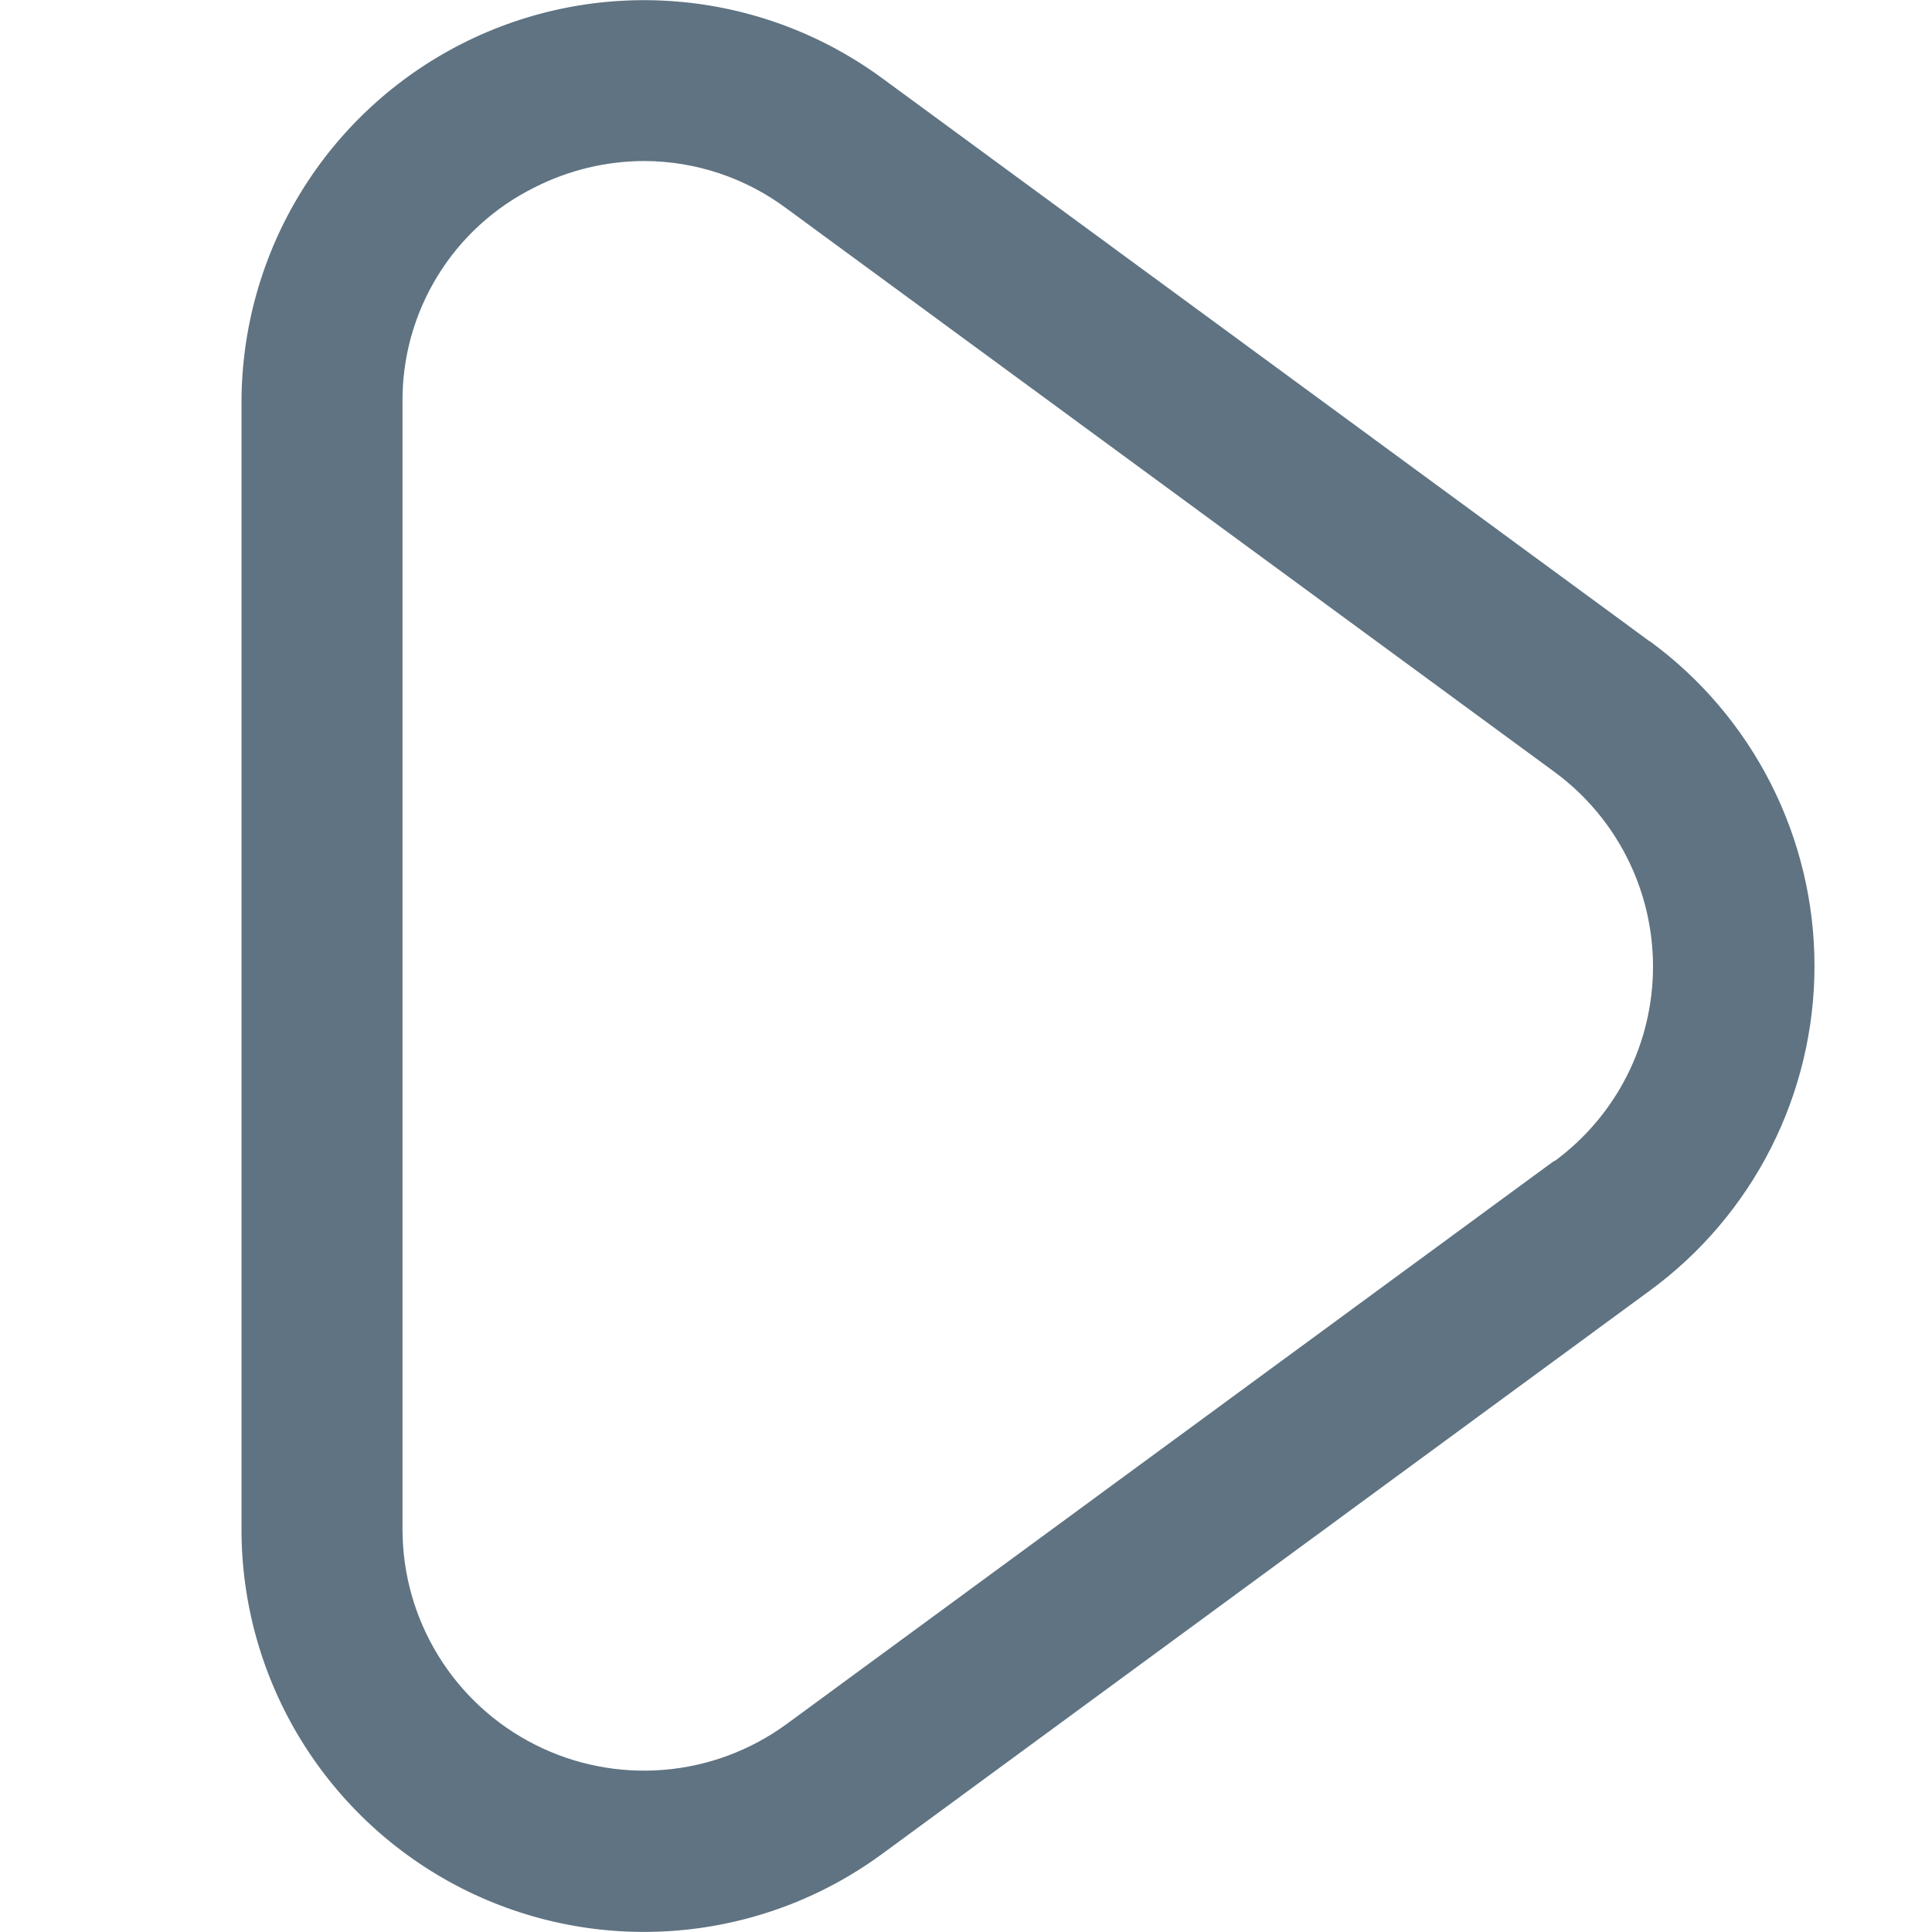 <svg width="50" height="50" viewBox="0 0 50 50" fill="none" xmlns="http://www.w3.org/2000/svg">
<path d="M42.696 16.6L22.821 2.017C21.268 0.88 19.432 0.195 17.514 0.039C15.597 -0.118 13.673 0.26 11.957 1.13C10.241 2 8.799 3.328 7.792 4.967C6.784 6.606 6.251 8.493 6.25 10.417V39.583C6.25 41.508 6.784 43.395 7.792 45.035C8.8 46.675 10.242 48.004 11.959 48.874C13.676 49.744 15.601 50.121 17.519 49.963C19.438 49.806 21.275 49.12 22.827 47.981L42.702 33.398C44.021 32.43 45.094 31.166 45.834 29.706C46.573 28.247 46.959 26.634 46.959 24.998C46.959 23.362 46.573 21.749 45.834 20.29C45.094 18.83 44.021 17.565 42.702 16.598L42.696 16.6ZM40.229 30.038L20.354 44.621C19.423 45.301 18.322 45.711 17.172 45.804C16.023 45.897 14.87 45.671 13.841 45.149C12.812 44.628 11.948 43.832 11.343 42.849C10.739 41.867 10.418 40.737 10.417 39.583V10.417C10.405 9.261 10.72 8.126 11.325 7.141C11.929 6.156 12.8 5.362 13.835 4.85C14.716 4.402 15.691 4.168 16.679 4.167C18.004 4.172 19.292 4.602 20.354 5.394L40.229 19.977C41.02 20.558 41.663 21.316 42.106 22.191C42.549 23.067 42.78 24.034 42.78 25.015C42.78 25.995 42.549 26.963 42.106 27.838C41.663 28.713 41.02 29.471 40.229 30.052V30.038Z" fill="#5F7382"/>
</svg>
